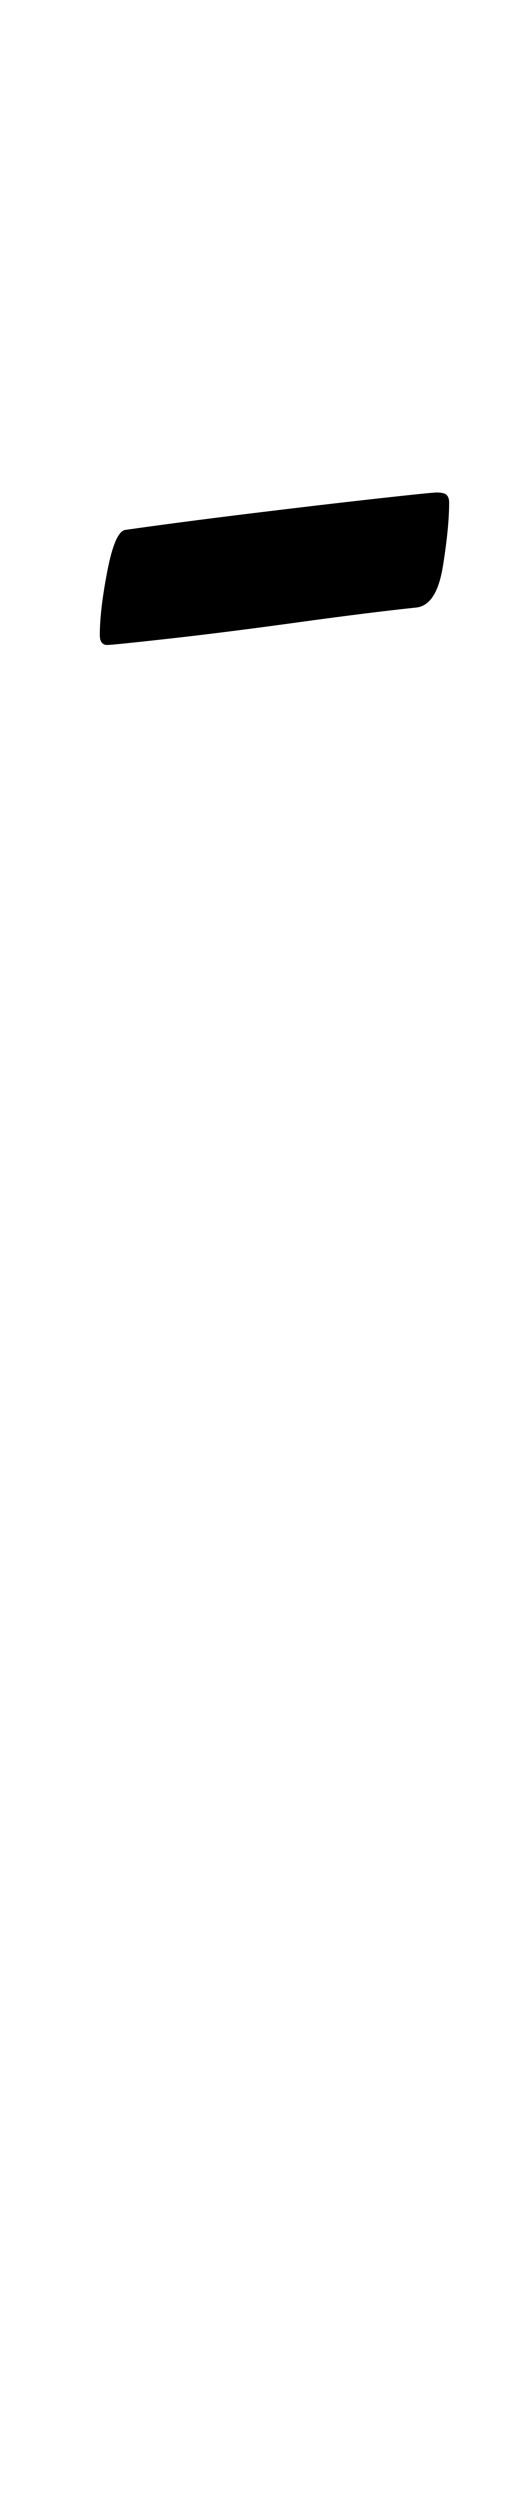 <?xml version="1.0" standalone="no"?>
<!DOCTYPE svg PUBLIC "-//W3C//DTD SVG 1.1//EN" "http://www.w3.org/Graphics/SVG/1.1/DTD/svg11.dtd" >
<svg xmlns="http://www.w3.org/2000/svg" xmlns:xlink="http://www.w3.org/1999/xlink" version="1.1" viewBox="-10 0 210 1000">
  <g transform="matrix(1 0 0 -1 0 800)">
   <path fill="currentColor"
d="M33 542q-3 0 -3 4q0 10 3 25.5t7 16.5q21 3 49.5 6.5t51 6t24.5 2.5q3 0 4 -1t1 -3q0 -10 -2.5 -25.5t-10.5 -16.5q-19 -2 -48 -6t-51.5 -6.5t-24.5 -2.5z" />
  </g>

</svg>
